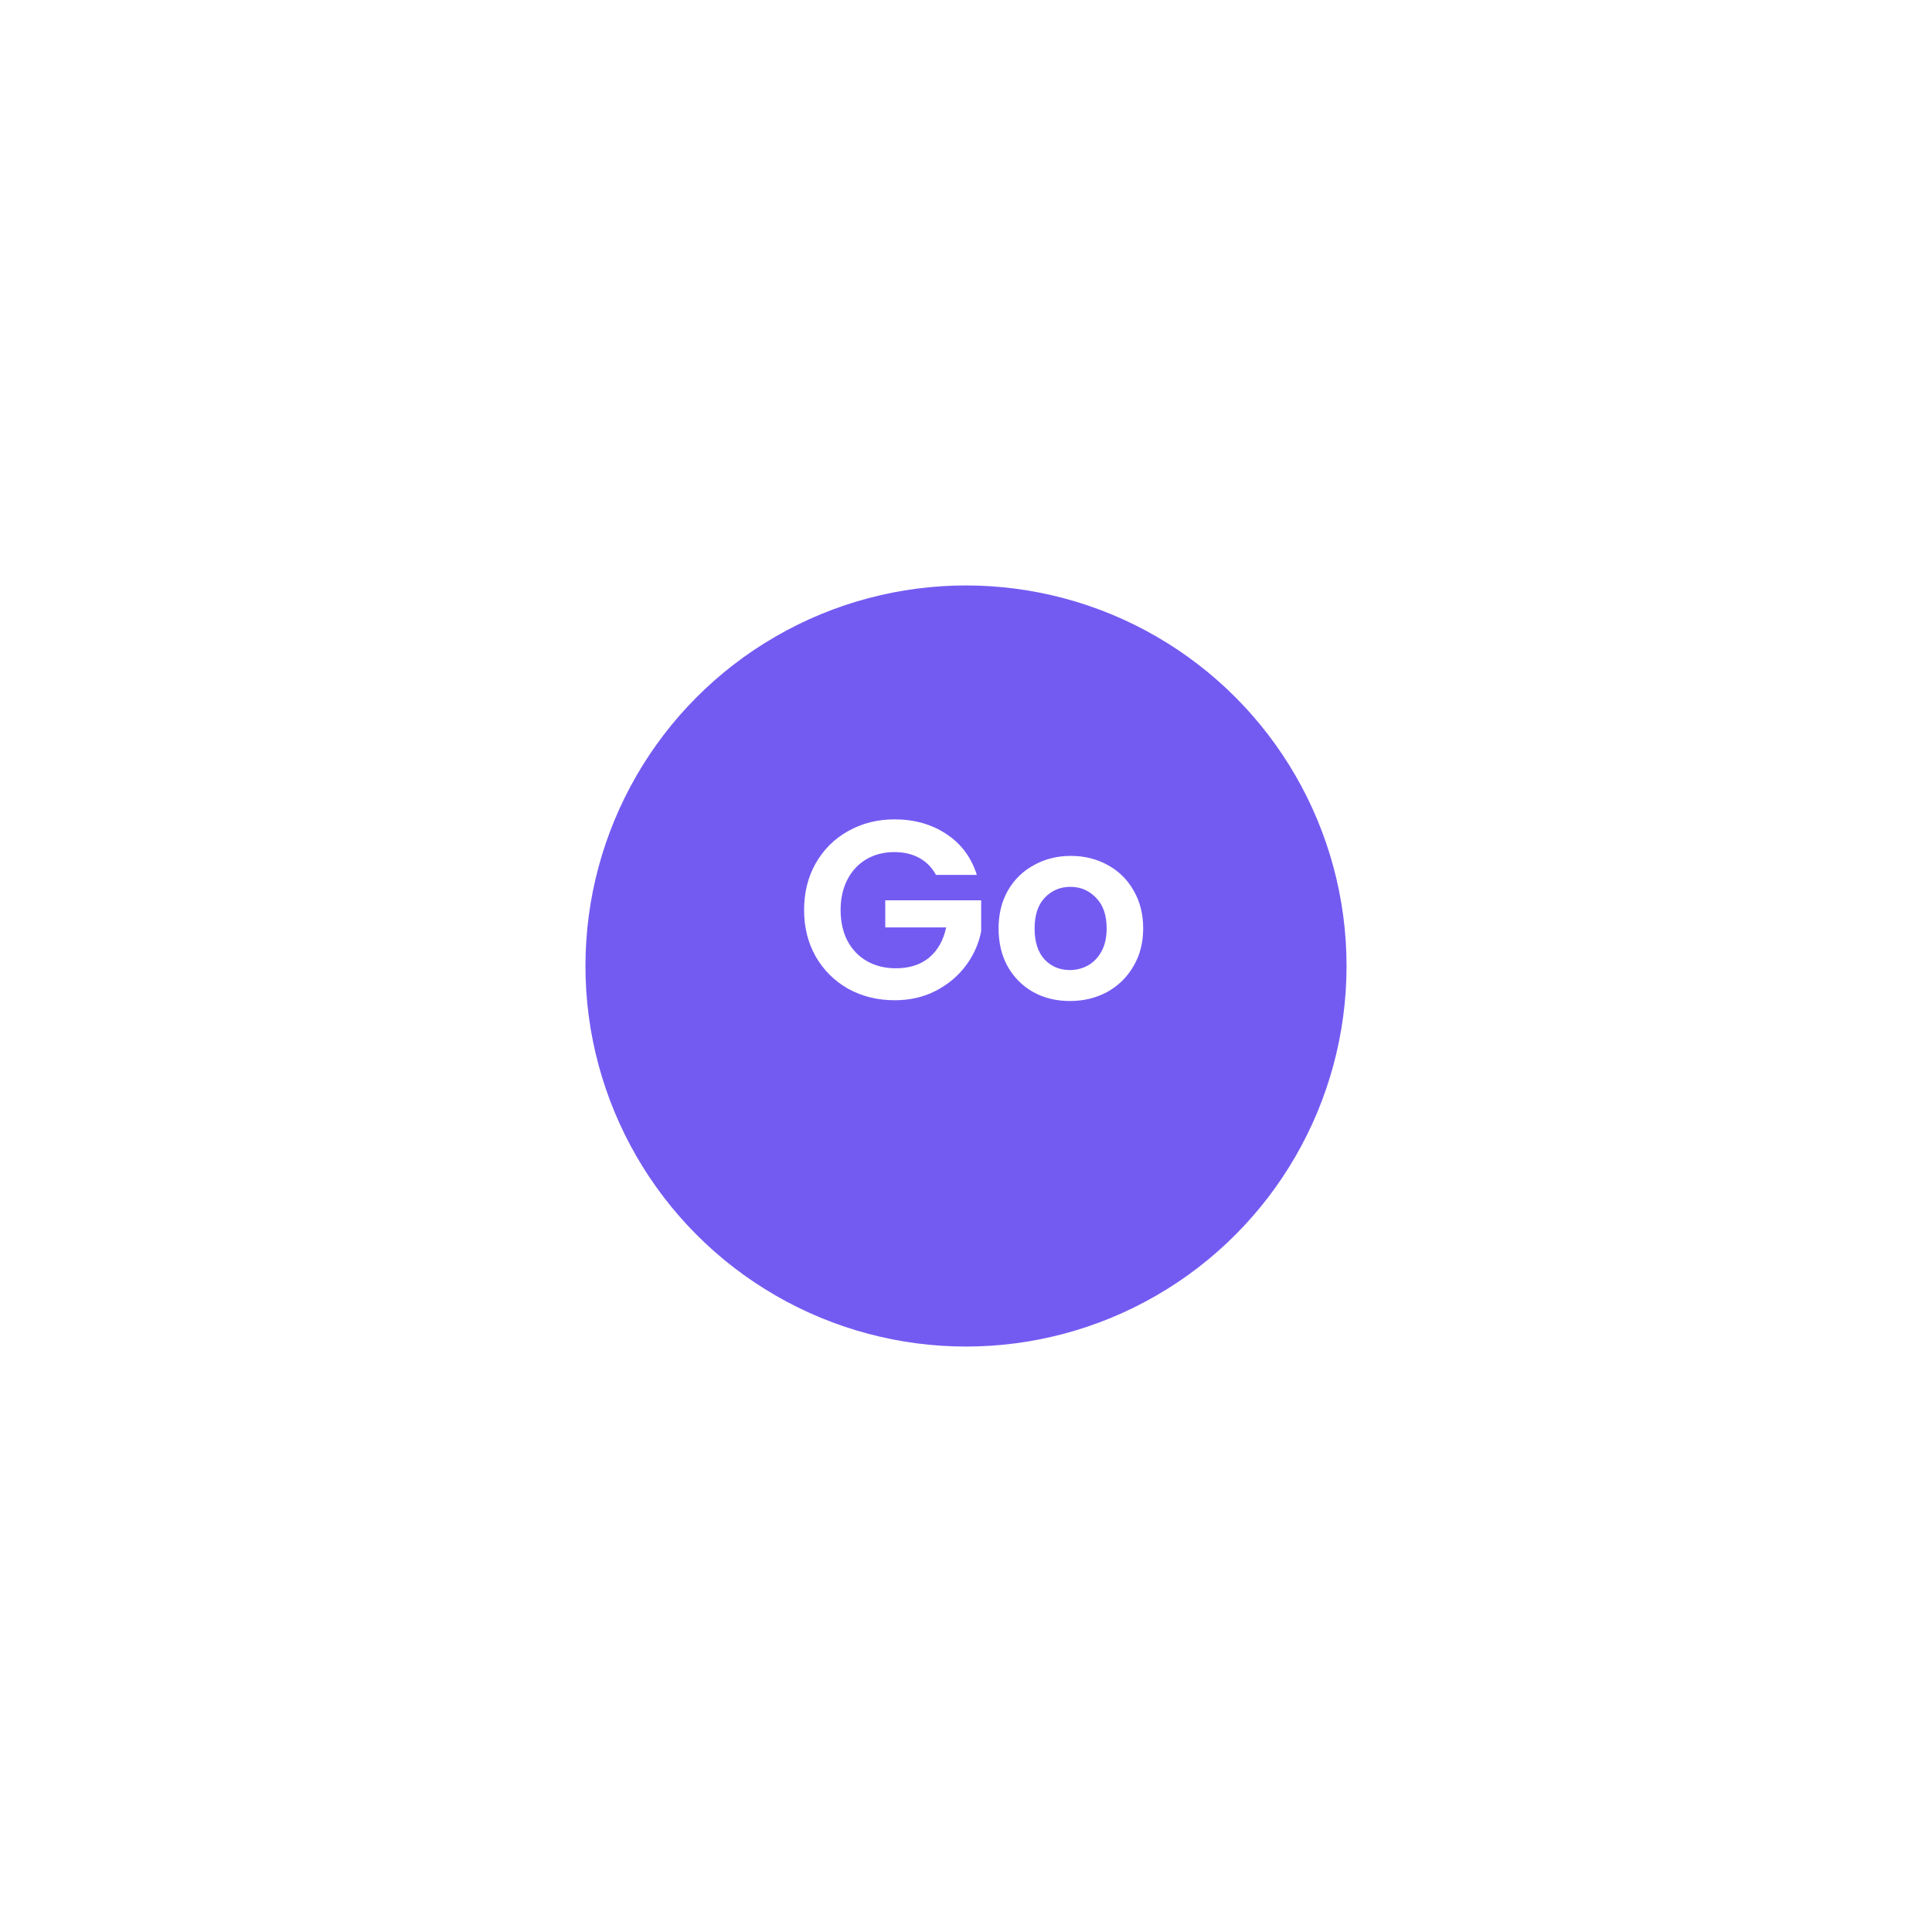 <svg width="99" height="99" viewBox="0 0 99 99" fill="none" xmlns="http://www.w3.org/2000/svg">
<g filter="url(#filter0_d_2_612)">
<circle cx="49.5" cy="46.5" r="19.5" fill="#735BF2"/>
</g>
<path d="M47.963 44.833C47.755 44.451 47.469 44.161 47.105 43.962C46.741 43.762 46.316 43.663 45.831 43.663C45.294 43.663 44.817 43.784 44.401 44.026C43.985 44.269 43.66 44.616 43.426 45.066C43.192 45.517 43.075 46.037 43.075 46.627C43.075 47.233 43.192 47.762 43.426 48.212C43.669 48.663 44.002 49.01 44.427 49.252C44.852 49.495 45.346 49.617 45.909 49.617C46.602 49.617 47.17 49.434 47.612 49.071C48.054 48.698 48.344 48.182 48.483 47.523H45.363V46.133H50.277V47.718C50.156 48.351 49.896 48.936 49.497 49.474C49.098 50.011 48.583 50.444 47.95 50.773C47.326 51.094 46.624 51.255 45.844 51.255C44.969 51.255 44.176 51.059 43.465 50.669C42.763 50.271 42.208 49.721 41.801 49.019C41.402 48.316 41.203 47.519 41.203 46.627C41.203 45.734 41.402 44.937 41.801 44.234C42.208 43.524 42.763 42.974 43.465 42.584C44.176 42.185 44.964 41.986 45.831 41.986C46.854 41.986 47.742 42.237 48.496 42.739C49.25 43.233 49.77 43.931 50.056 44.833H47.963ZM54.822 51.294C54.128 51.294 53.504 51.142 52.95 50.839C52.395 50.526 51.957 50.089 51.637 49.526C51.325 48.962 51.169 48.312 51.169 47.575C51.169 46.839 51.329 46.189 51.65 45.626C51.979 45.062 52.425 44.629 52.989 44.325C53.552 44.014 54.18 43.858 54.874 43.858C55.567 43.858 56.195 44.014 56.759 44.325C57.322 44.629 57.764 45.062 58.085 45.626C58.414 46.189 58.579 46.839 58.579 47.575C58.579 48.312 58.41 48.962 58.072 49.526C57.742 50.089 57.292 50.526 56.72 50.839C56.156 51.142 55.524 51.294 54.822 51.294ZM54.822 49.708C55.151 49.708 55.459 49.63 55.745 49.474C56.039 49.309 56.273 49.066 56.447 48.745C56.62 48.425 56.707 48.035 56.707 47.575C56.707 46.891 56.525 46.367 56.161 46.002C55.805 45.63 55.368 45.444 54.848 45.444C54.328 45.444 53.89 45.63 53.535 46.002C53.188 46.367 53.015 46.891 53.015 47.575C53.015 48.26 53.184 48.789 53.522 49.161C53.868 49.526 54.302 49.708 54.822 49.708Z" fill="white"/>
<defs>
<filter id="filter0_d_2_612" x="0" y="0" width="99" height="99" filterUnits="userSpaceOnUse" color-interpolation-filters="sRGB">
<feFlood flood-opacity="0" result="BackgroundImageFix"/>
<feColorMatrix in="SourceAlpha" type="matrix" values="0 0 0 0 0 0 0 0 0 0 0 0 0 0 0 0 0 0 127 0" result="hardAlpha"/>
<feOffset dy="3"/>
<feGaussianBlur stdDeviation="15"/>
<feColorMatrix type="matrix" values="0 0 0 0 0 0 0 0 0 0 0 0 0 0 0 0 0 0 0.078 0"/>
<feBlend mode="normal" in2="BackgroundImageFix" result="effect1_dropShadow_2_612"/>
<feBlend mode="normal" in="SourceGraphic" in2="effect1_dropShadow_2_612" result="shape"/>
</filter>
</defs>
</svg>
